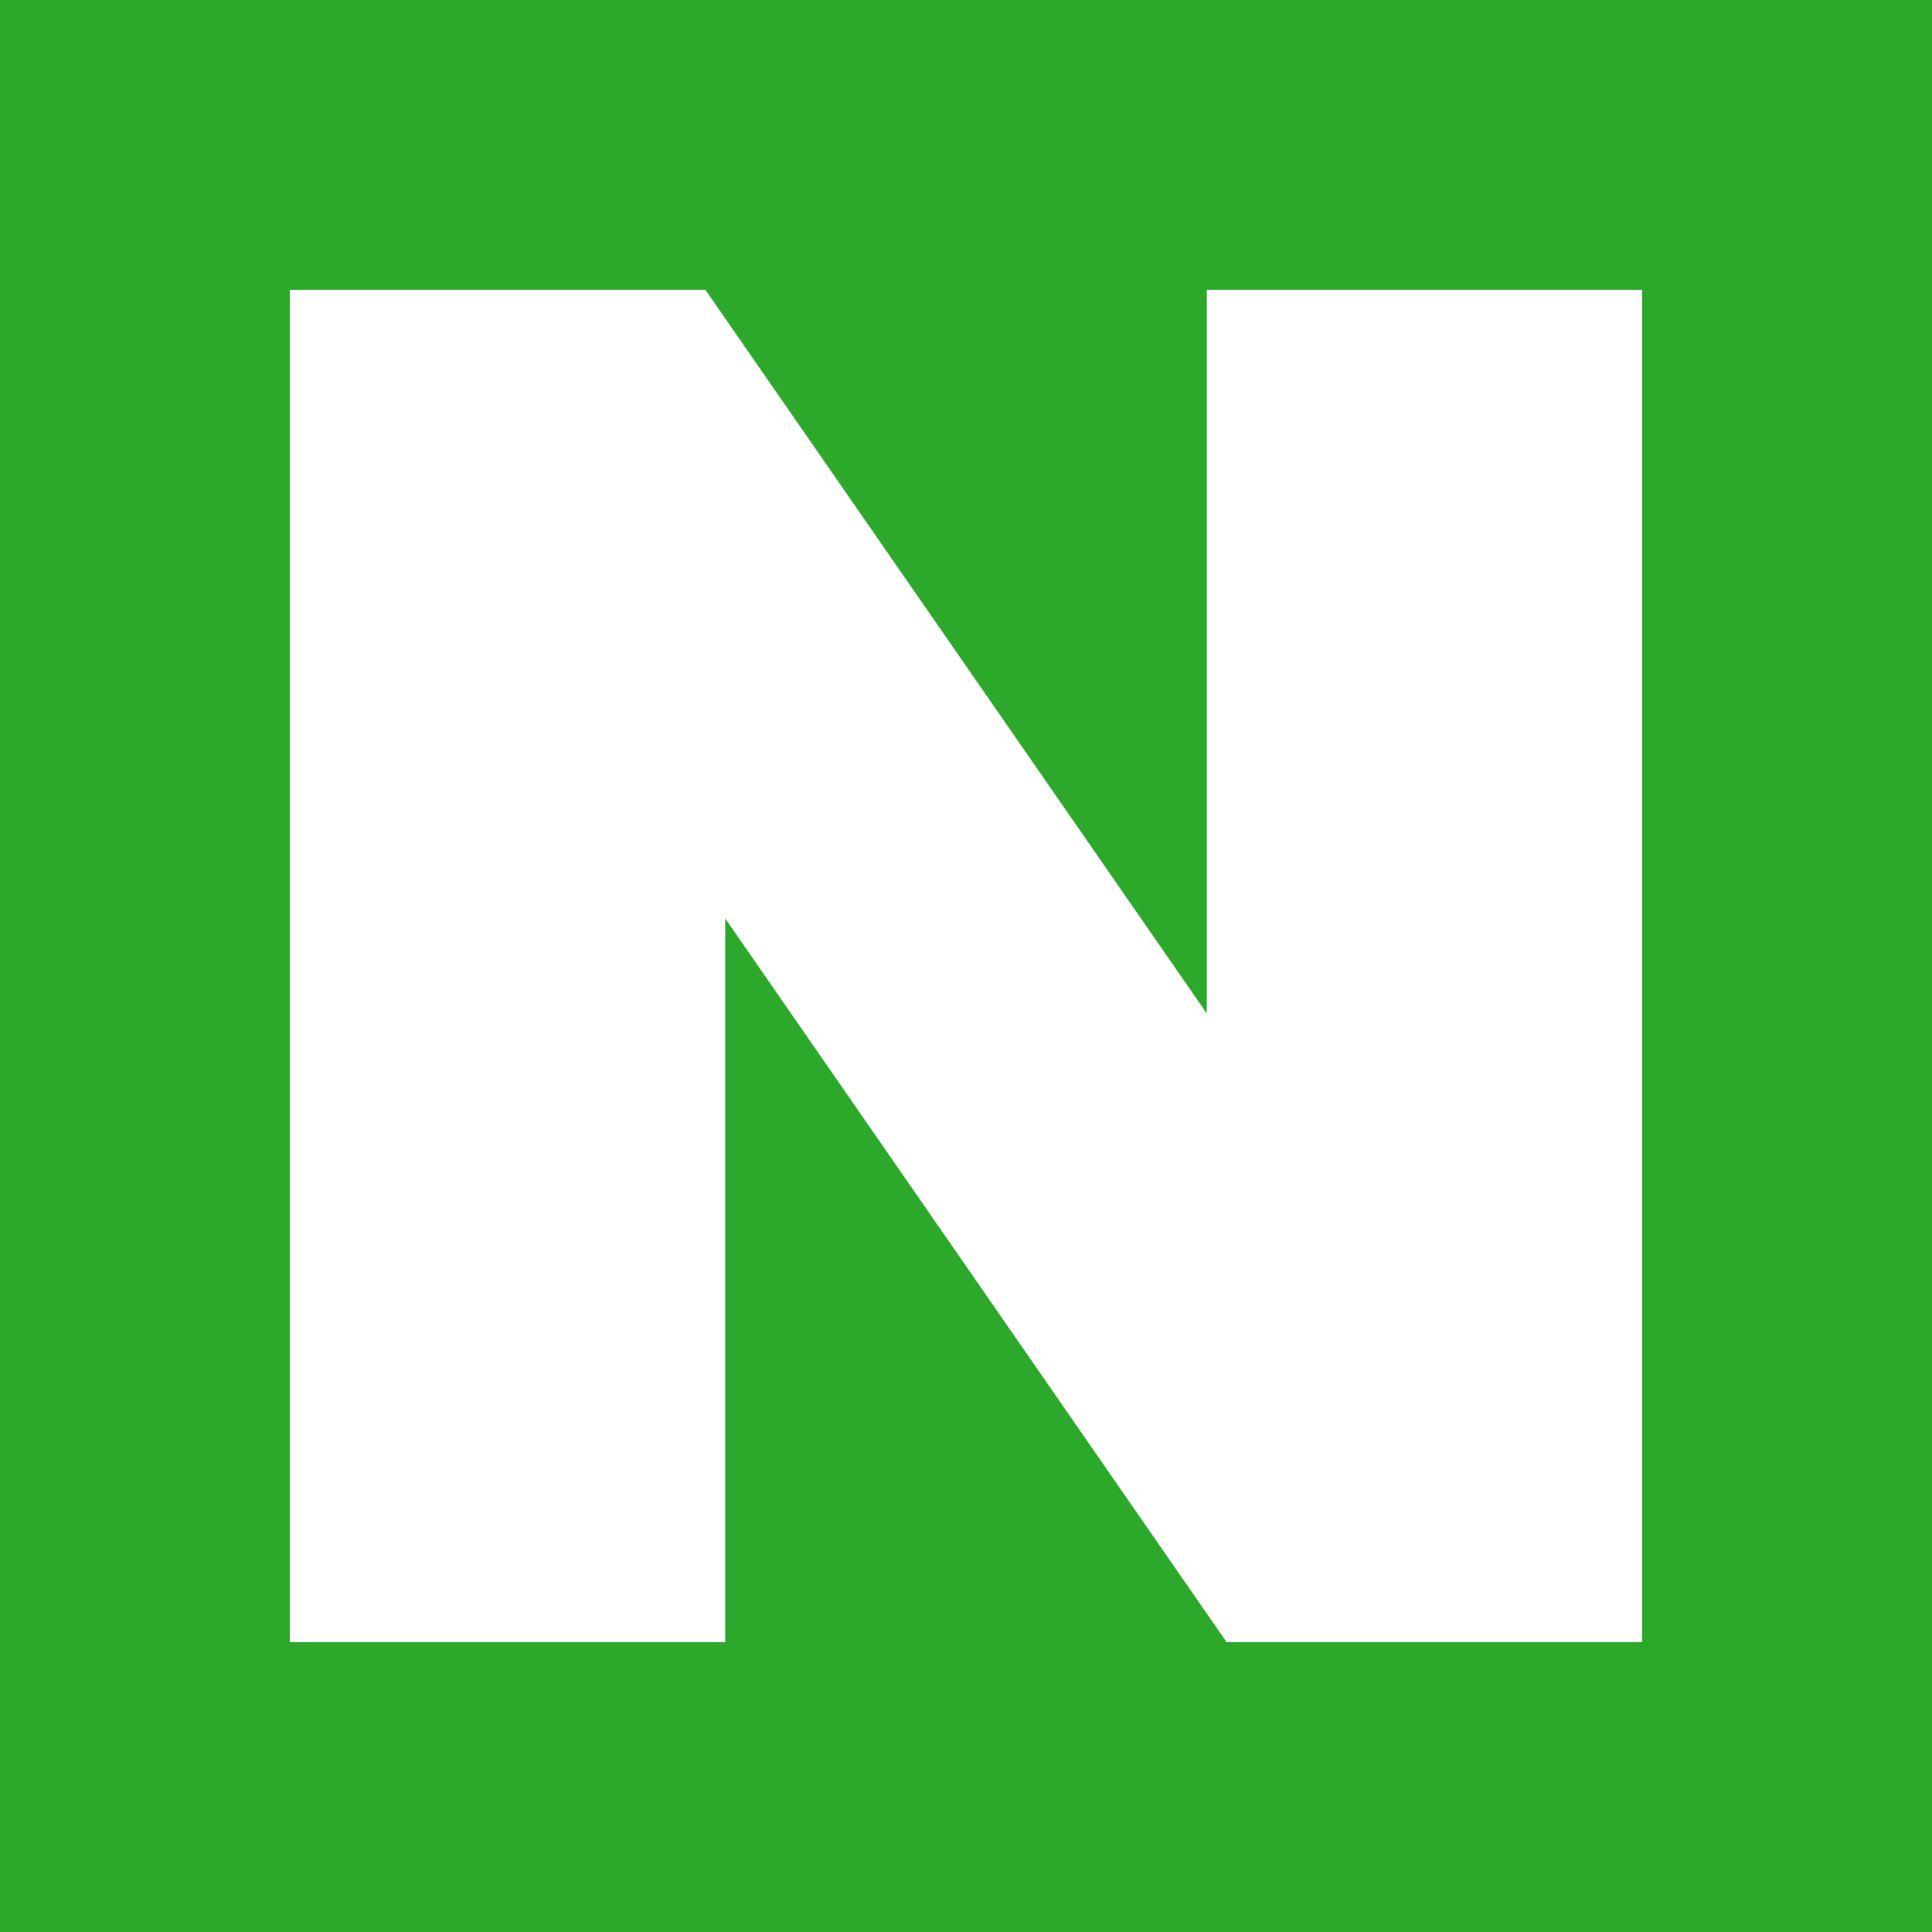 <svg width="20" height="20" viewBox="0 0 20 20" fill="none" xmlns="http://www.w3.org/2000/svg">
<rect width="20" height="20" fill="#2CA82A"/>
<path d="M12.493 10.492L7.302 3H3V17H7.507V9.507L12.698 17H17V3H12.493V10.492Z" fill="white"/>
</svg>

